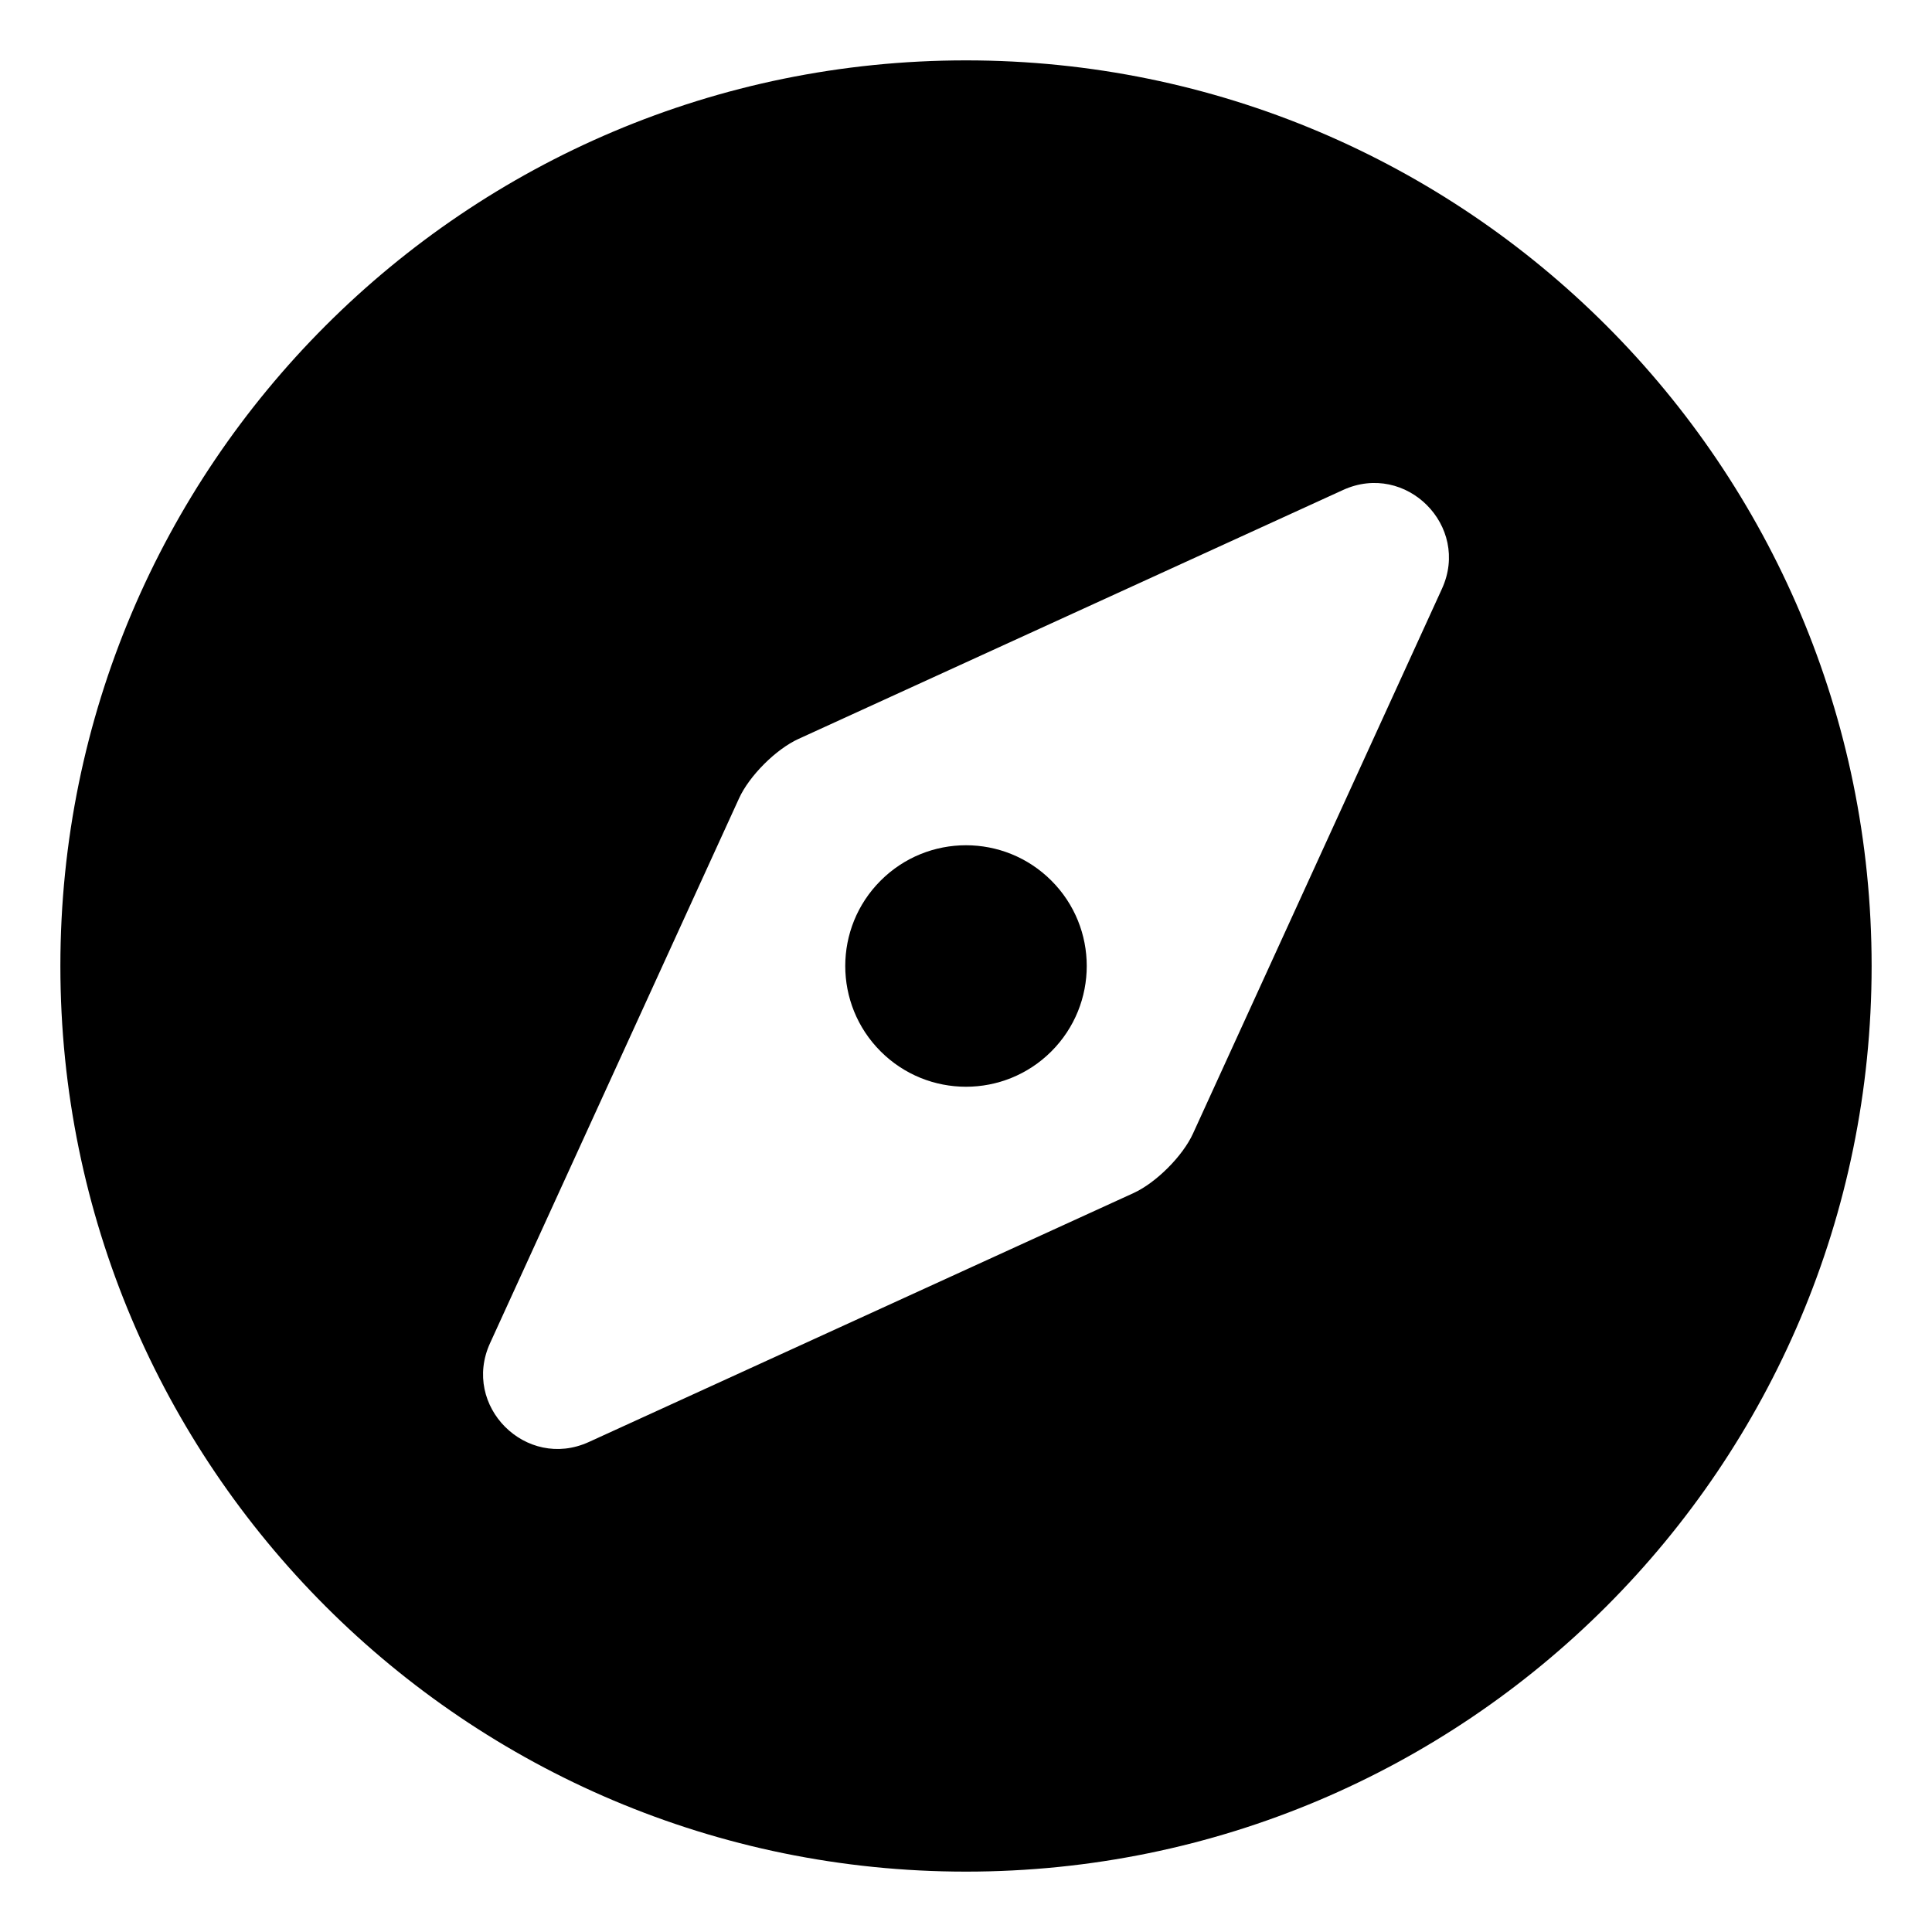 <svg xmlns="http://www.w3.org/2000/svg" viewBox="0 0 512 512"><path d="M233.375 233.375C220.875 245.875 220.875 266.125 233.375 278.625S266.125 291.125 278.625 278.625S291.125 245.859 278.625 233.375C266.125 220.875 245.875 220.875 233.375 233.375ZM256 16C123.449 16 16 123.449 16 256S123.449 496 256 496S496 388.551 496 256S388.551 16 256 16ZM382.125 156.047L316.156 300.406C313.438 306.375 306.375 313.438 300.406 316.172L156.062 382.141C139.406 389.75 122.25 372.594 129.875 355.937L195.844 211.594C198.562 205.609 205.625 198.547 211.625 195.812L355.937 129.844C372.594 122.25 389.75 139.406 382.125 156.047Z"/></svg>